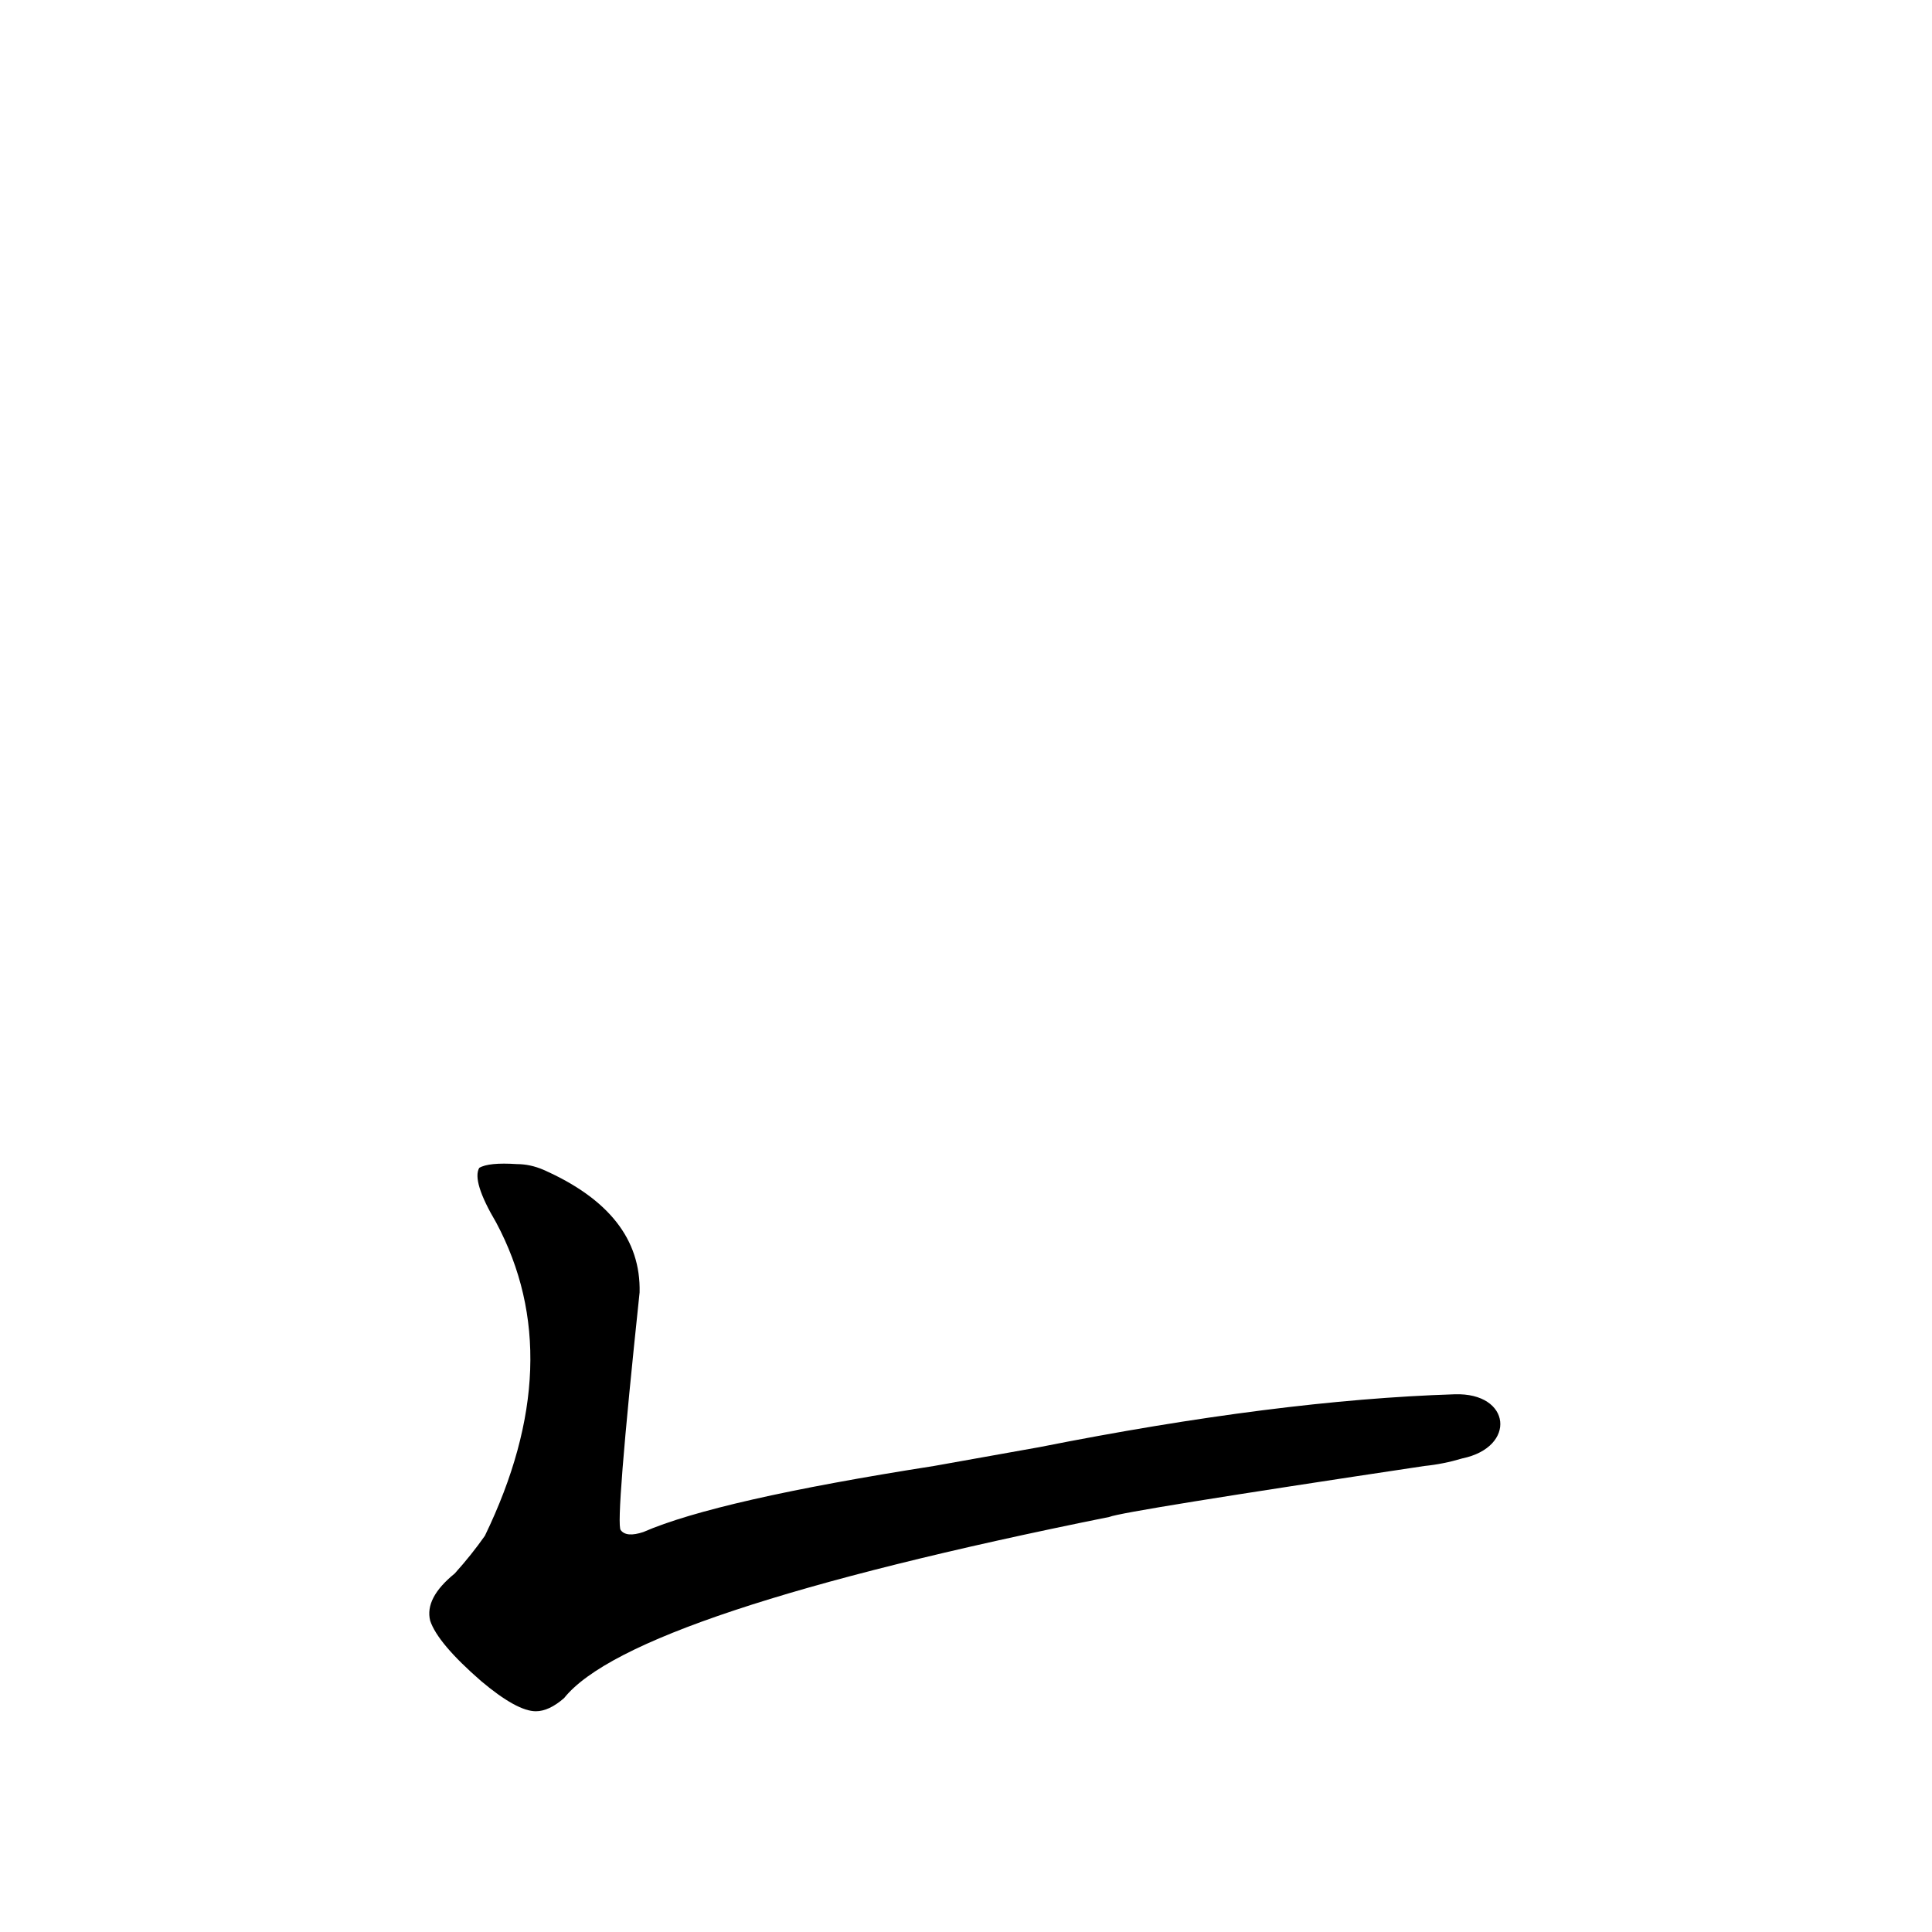<?xml version='1.0' encoding='utf-8'?>
<svg xmlns="http://www.w3.org/2000/svg" version="1.1" viewBox="0 0 1024 1024"><g transform="scale(1, -1) translate(0, -900)"><path d="M 255 9 Q 274 -7 284 -7 Q 291 -7 299 0 Q 335 45 588 96 Q 595 99 755 123 Q 765 124 775 127 C 804 133 801 162 771 161 Q 677 158 551 133 L 495 123 Q 380 105 341 88 Q 332 85 329 89 Q 326 92 339 215 Q 340 257 288 280 Q 281 283 274 283 Q 259 284 254 281 Q 250 274 263 252 Q 302 179 257 86 Q 250 76 241 66 Q 225 53 228 41 Q 232 29 255 9 Z" fill="black" /></g></svg>